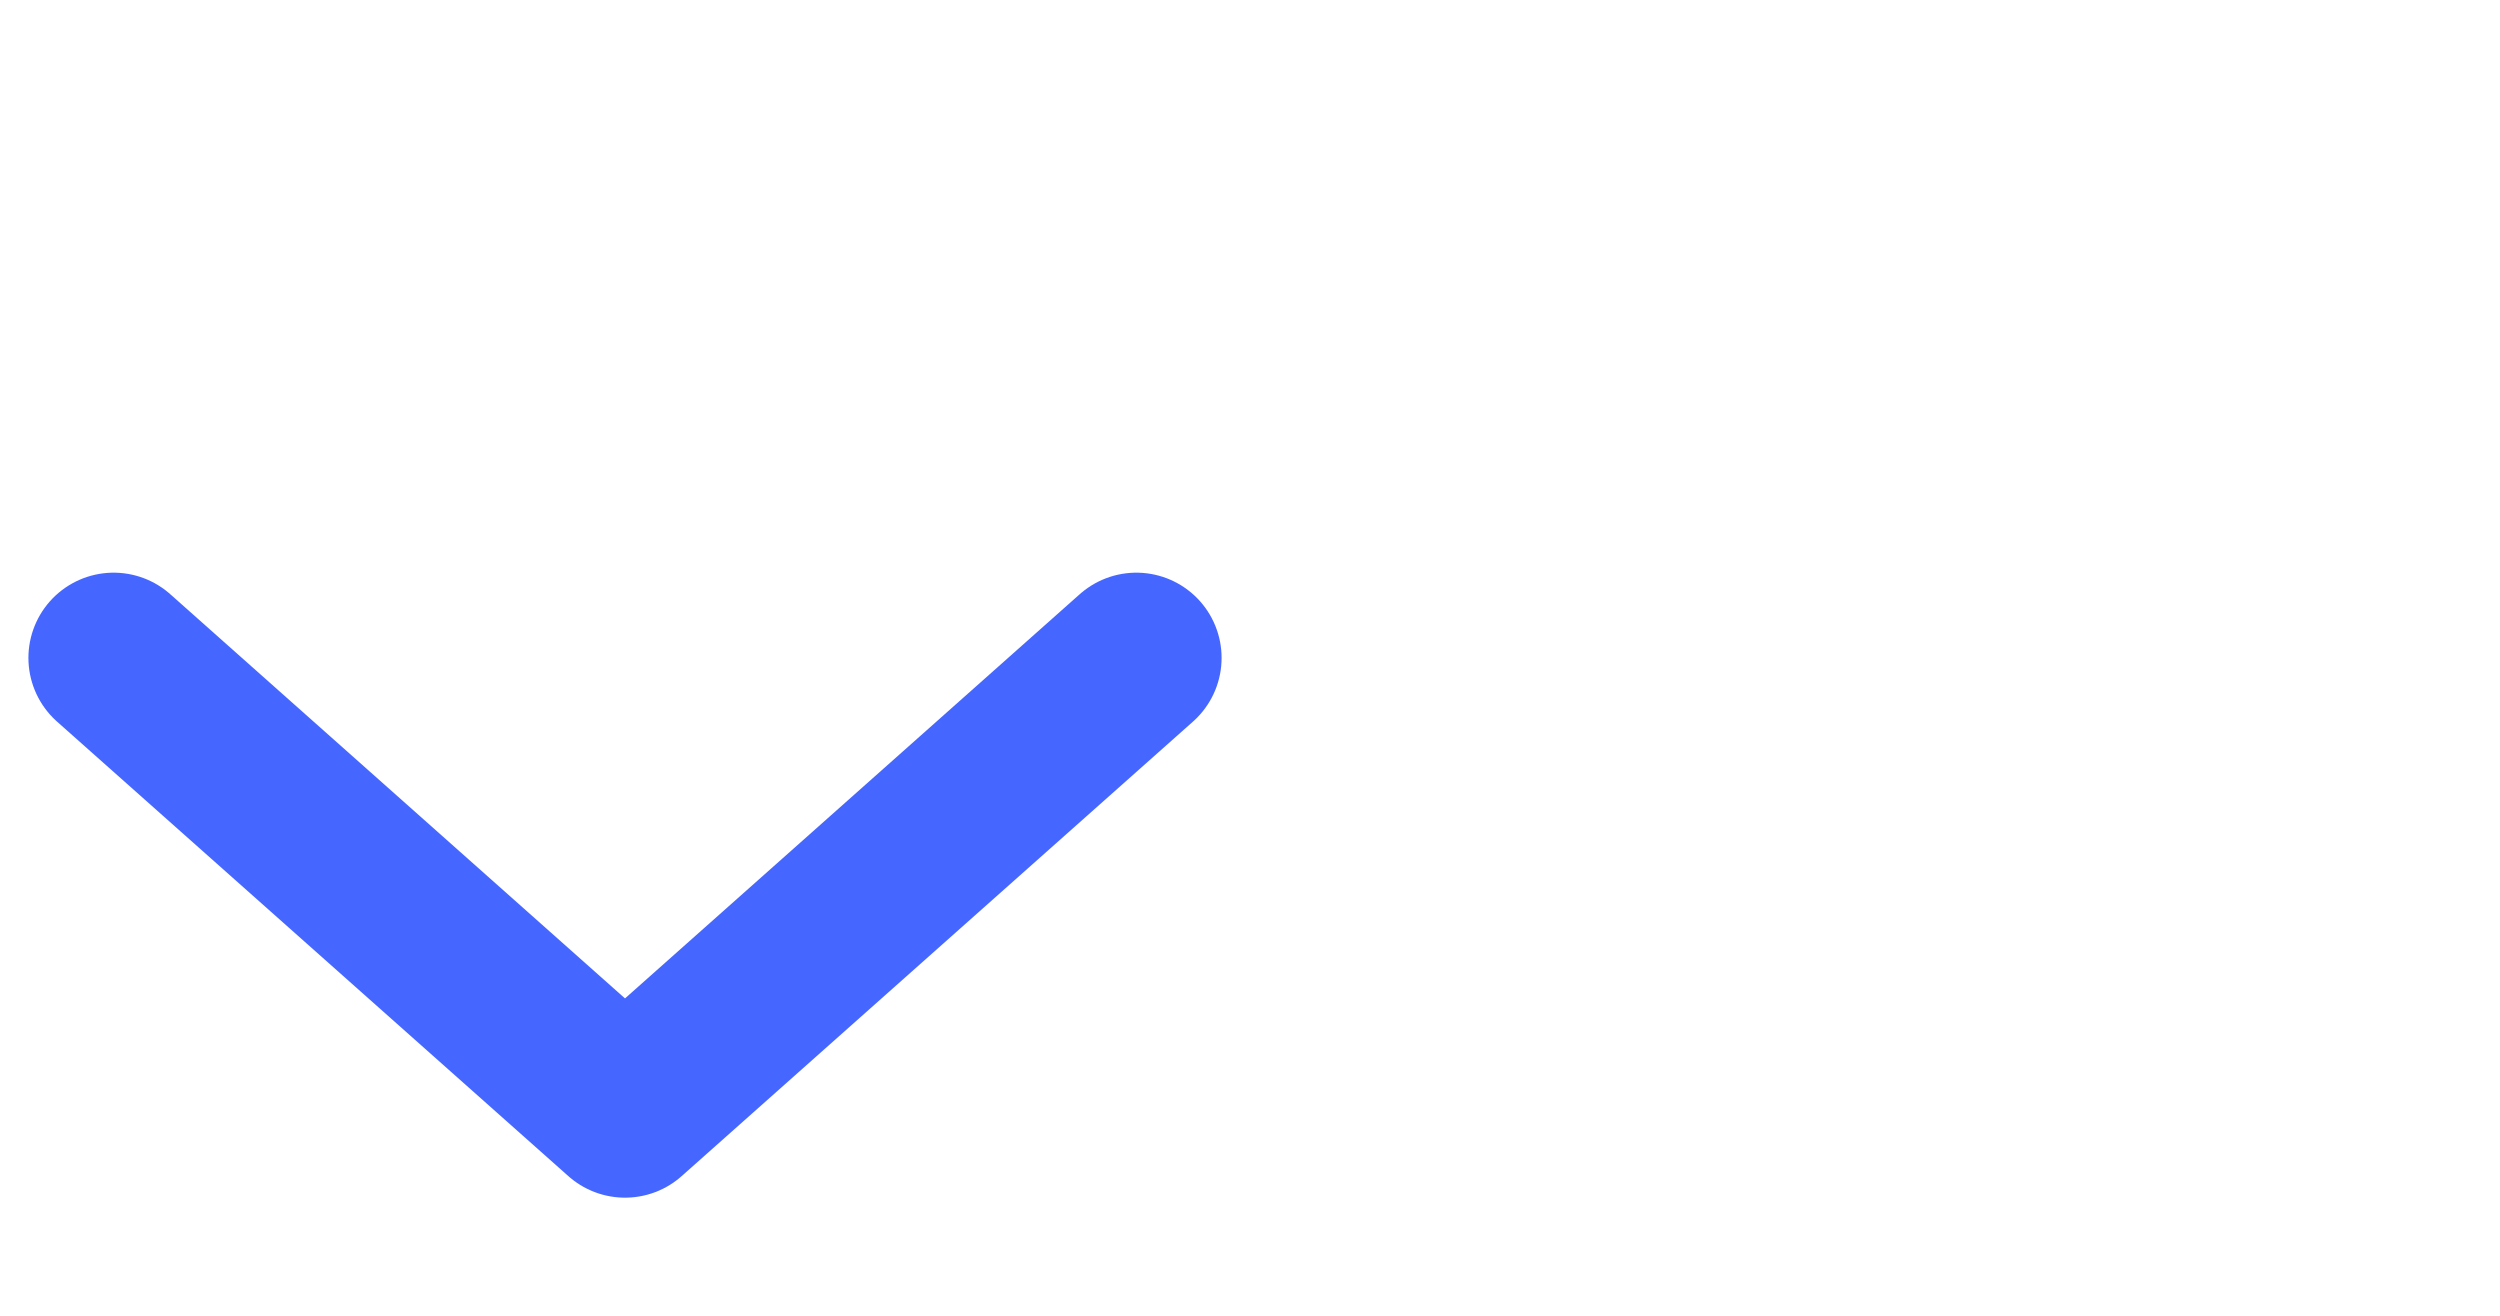 
<svg version="1.1" id="Layer_1" xmlns="http://www.w3.org/2000/svg" xmlns:xlink="http://www.w3.org/1999/xlink" x="0px" y="0px" width="38px" height="20px"
	 viewBox="0 0 44 20" enable-background="new 0 0 44 20" xml:space="preserve">
<style type="text/css">
	.st0{fill:none;stroke:#4667FF;stroke-width:3;stroke-linecap:round;stroke-linejoin:round;}
</style>
<polyline class="st0" points="2,10 11,18 20,10 "/>
</svg>
